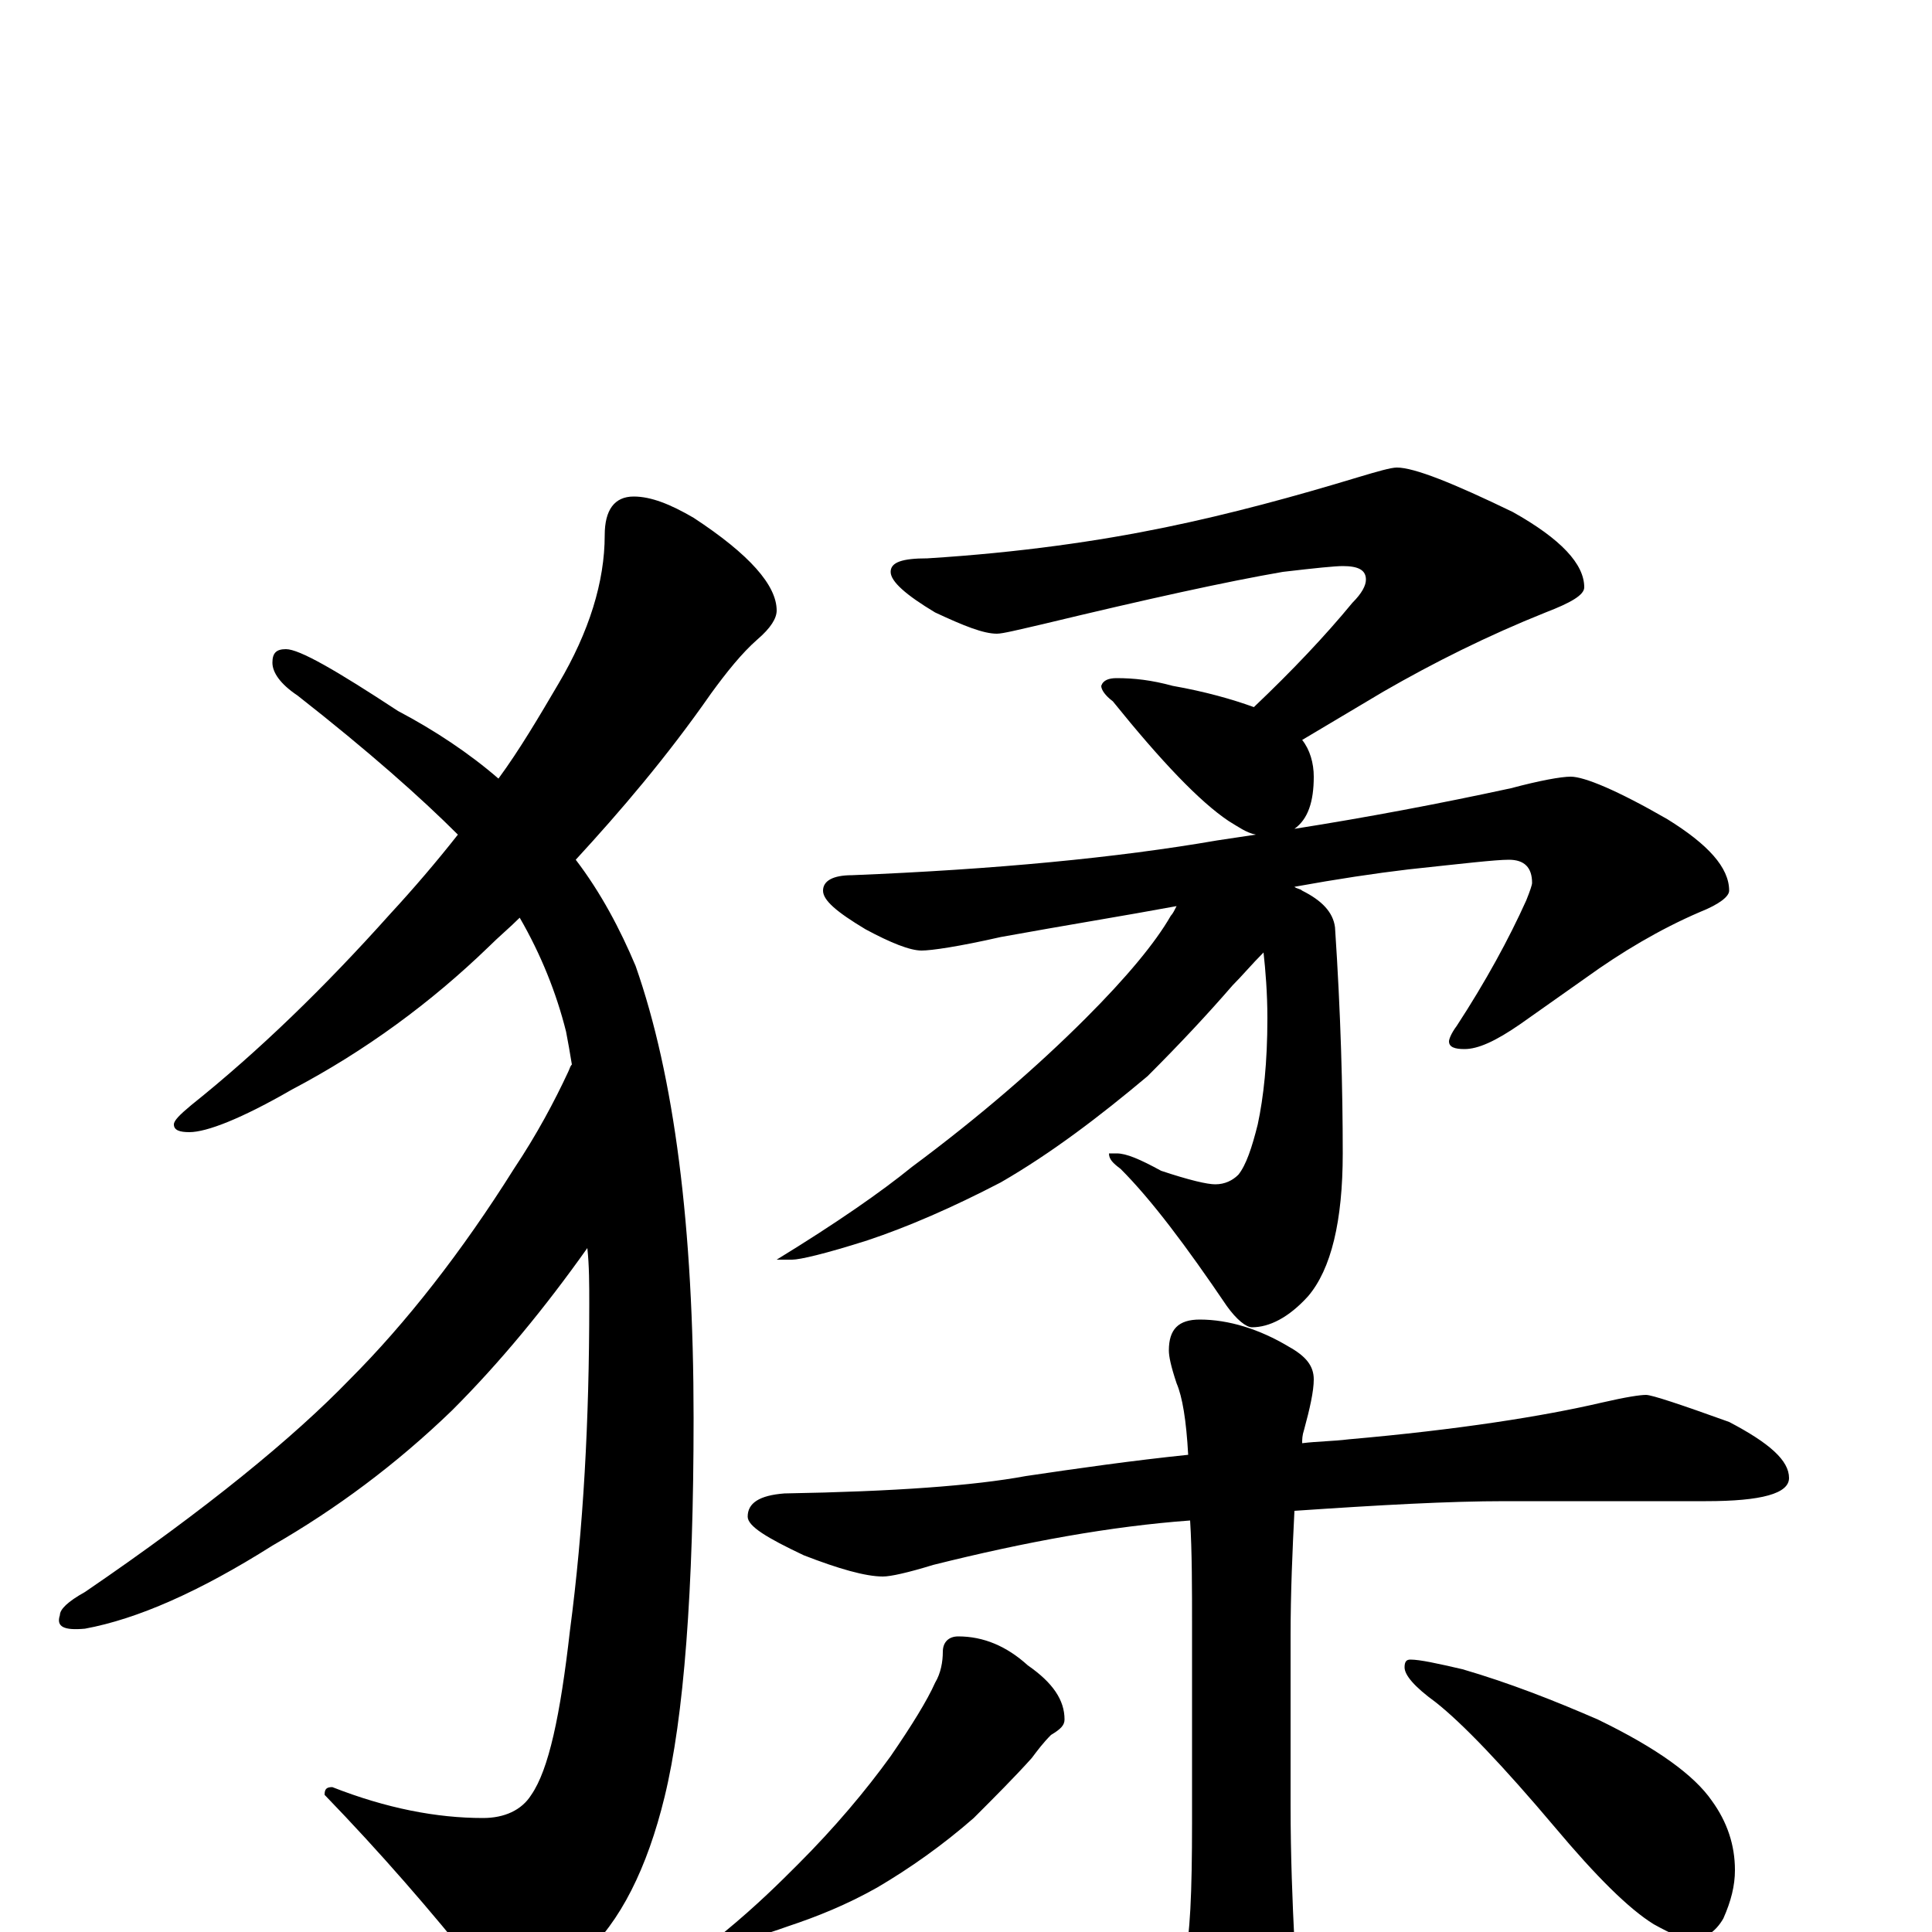 <?xml version="1.0" encoding="utf-8" ?>
<!DOCTYPE svg PUBLIC "-//W3C//DTD SVG 1.1//EN" "http://www.w3.org/Graphics/SVG/1.1/DTD/svg11.dtd">
<svg version="1.1" id="Layer_1" xmlns="http://www.w3.org/2000/svg" xmlns:xlink="http://www.w3.org/1999/xlink" x="0px" y="145px" width="1000px" height="1000px" viewBox="0 0 1000 1000" enable-background="new 0 0 1000 1000" xml:space="preserve">
<g id="Layer_1">
<path id="glyph" transform="matrix(1 0 0 -1 0 1000)" d="M328,743C337,743 347,739 359,732C388,713 402,697 402,684C402,680 399,675 392,669C384,662 376,652 368,641C345,608 321,580 298,555C311,538 321,519 329,500C349,443 359,365 359,266C359,177 354,111 344,70C335,33 321,5 302,-12C286,-27 274,-35 266,-35C259,-35 253,-30 247,-19C223,11 197,41 168,71C168,74 169,75 172,75C200,64 226,59 250,59C261,59 270,63 275,71C284,84 290,112 295,156C302,209 305,265 305,325C305,335 305,345 304,354C282,323 259,295 234,270C205,242 174,219 141,200C103,176 71,162 44,157C33,156 29,158 31,164C31,167 35,171 44,176C107,219 152,256 181,286C210,315 239,352 266,395C278,413 287,430 294,445C295,447 295,448 296,449C295,455 294,461 293,466C288,486 280,506 269,525C264,520 258,515 253,510C223,481 189,456 151,436C125,421 107,414 98,414C93,414 90,415 90,418C90,420 93,423 99,428C134,456 168,489 202,527C214,540 226,554 237,568C218,587 191,611 154,640C145,646 141,652 141,657C141,662 143,664 148,664C155,664 174,653 206,632C225,622 243,610 258,597C269,612 279,629 289,646C305,673 313,699 313,723C313,736 318,743 328,743M723,758C732,758 752,750 783,735C808,721 820,708 820,696C820,692 813,688 800,683C770,671 742,657 716,642l-42,-25C678,612 680,605 680,598C680,585 677,576 670,571C708,577 745,584 782,592C797,596 808,598 813,598C820,598 837,591 863,576C884,563 895,551 895,539C895,536 890,532 880,528C859,519 839,507 821,494l-34,-24C774,461 765,457 758,457C753,457 750,458 750,461C750,462 751,465 754,469C769,492 781,514 790,534C792,539 793,542 793,543C793,551 789,555 781,555C774,555 757,553 729,550C712,548 692,545 670,541C671,540 673,540 674,539C684,534 690,528 691,520C694,475 695,436 695,403C695,368 689,343 677,329C667,318 657,313 648,313C645,313 640,317 635,324C614,355 596,379 580,395C576,398 574,400 574,403l4,0C583,403 590,400 601,394C616,389 625,387 629,387C634,387 638,389 641,392C645,397 648,406 651,418C654,432 656,450 656,473C656,486 655,498 654,507C648,501 643,495 638,490C625,475 611,460 594,443C569,422 544,403 518,388C493,375 470,365 449,358C427,351 414,348 410,348l-8,0C433,367 456,383 472,396C507,422 537,448 562,473C583,494 598,512 606,526C607,527 608,529 609,531C582,526 551,521 518,515C496,510 482,508 477,508C471,508 461,512 448,519C433,528 426,534 426,539C426,544 431,547 441,547C515,550 578,556 630,565C637,566 643,567 650,568C645,569 641,572 636,575C621,585 601,606 576,637C572,640 570,643 570,645C571,648 574,649 578,649C587,649 596,648 607,645C624,642 638,638 649,634C669,653 686,671 700,688C705,693 707,697 707,700C707,705 703,707 695,707C691,707 681,706 664,704C635,699 594,690 540,677C527,674 519,672 516,672C509,672 499,676 484,683C469,692 461,699 461,704C461,709 467,711 480,711C528,714 569,720 603,727C637,734 670,743 703,753C713,756 720,758 723,758M852,278C855,278 870,273 895,264C916,253 926,244 926,235C926,227 912,223 883,223l-104,0C750,223 714,221 670,218C669,198 668,176 668,153l0,-87C668,39 669,15 670,-5C671,-16 672,-24 672,-31C672,-47 669,-61 664,-72C657,-86 651,-93 645,-93C638,-93 630,-85 622,-69C613,-52 609,-38 609,-27C610,-25 611,-20 613,-13C616,-3 617,20 617,57l0,100C617,178 617,197 616,213C575,210 531,202 483,190C470,186 461,184 457,184C448,184 434,188 416,195C397,204 387,210 387,215C387,222 393,226 406,227C463,228 504,231 531,236C558,240 586,244 615,247C614,265 612,277 609,284C606,293 605,298 605,301C605,312 610,317 621,317C636,317 652,312 667,303C676,298 680,293 680,286C680,280 678,271 675,260C674,257 674,255 674,253C682,254 690,254 698,255C755,260 799,267 829,274C842,277 849,278 852,278M496,153C509,153 521,148 532,138C545,129 551,120 551,110C551,107 549,105 544,102C540,98 537,94 534,90C525,80 515,70 504,59C488,45 471,33 454,23C438,14 423,8 408,3C394,-2 386,-4 383,-4C378,-4 375,-3 375,0C392,14 404,26 413,35C432,54 448,73 461,91C472,107 480,120 484,129C487,134 488,140 488,145C488,150 491,153 496,153M730,141C735,141 744,139 757,136C781,129 804,120 827,110C858,95 877,81 886,68C894,57 898,45 898,32C898,24 896,16 892,7C888,0 882,-4 875,-4C872,-4 865,-1 856,4C843,12 826,29 805,54C778,86 757,108 743,119C732,127 727,133 727,137C727,140 728,141 730,141z"/>
</g>
</svg>
